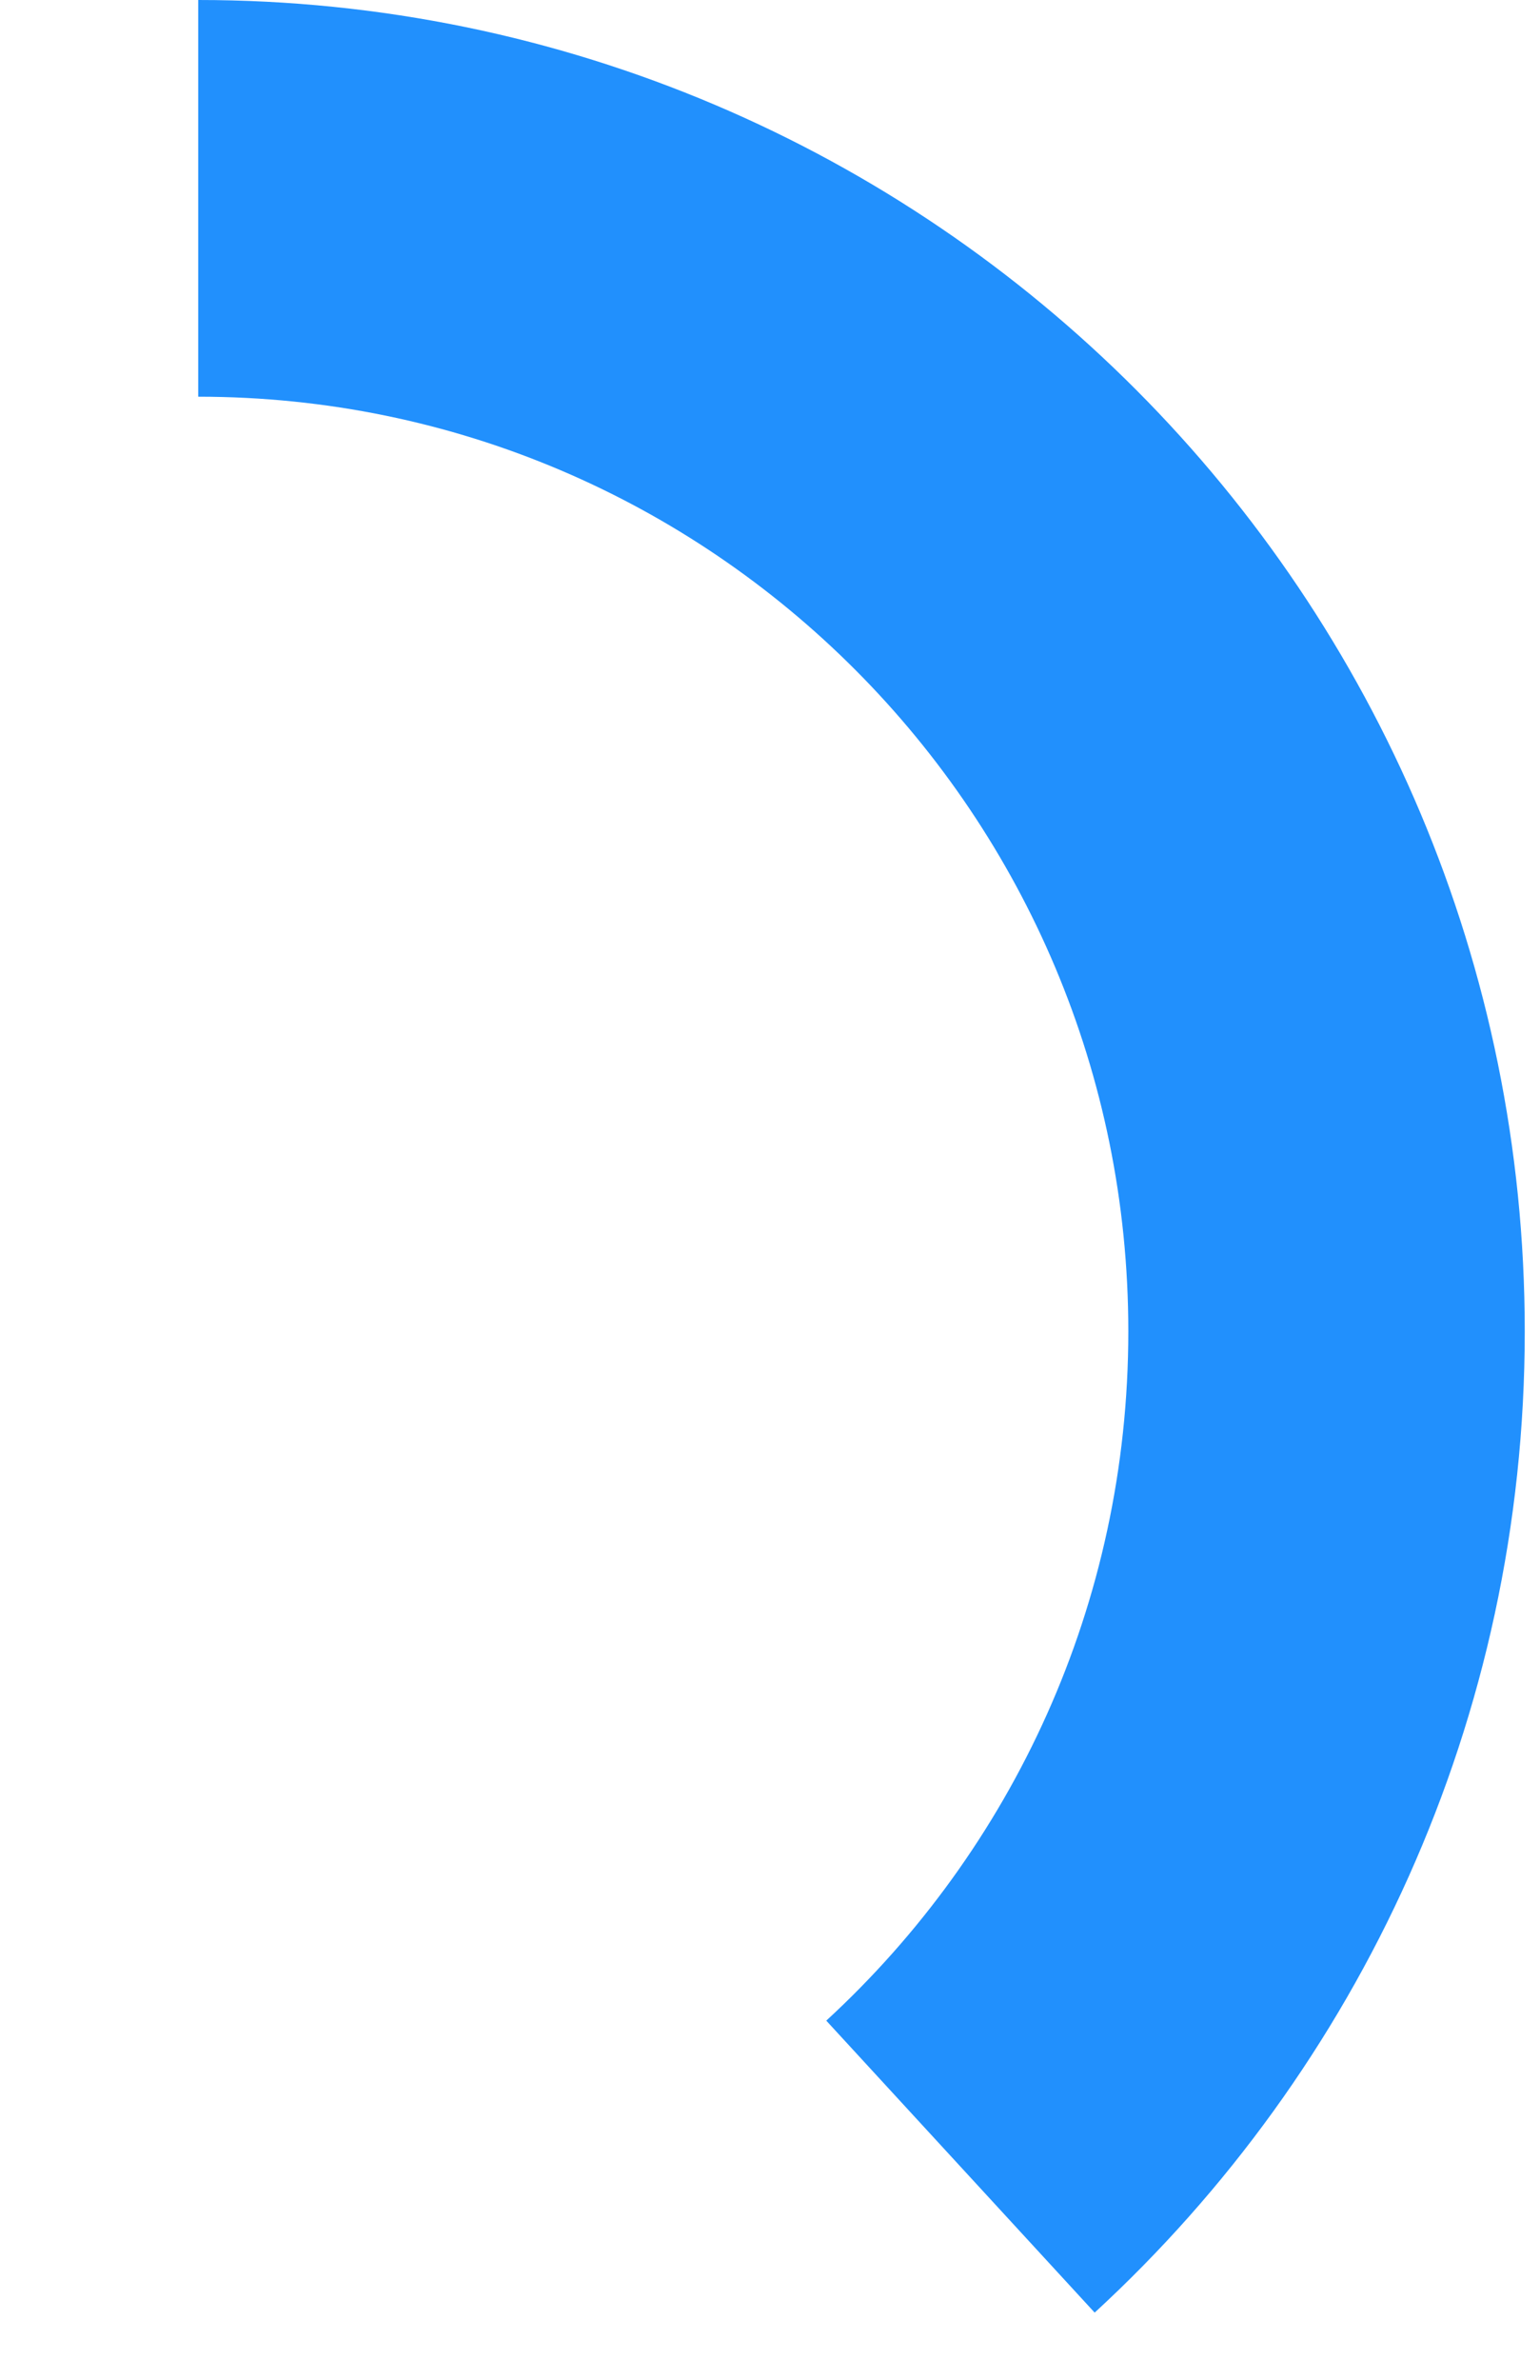 ﻿<?xml version="1.0" encoding="utf-8"?>
<svg version="1.1" xmlns:xlink="http://www.w3.org/1999/xlink" width="101px" height="156px" xmlns="http://www.w3.org/2000/svg">
  <g transform="matrix(1 0 0 1 -1797 -2009 )">
    <path d="M 49.992 129  C 64.748 115.426  74 95.923  74 74.253  C 74 33.244  40.869 0  0 0  " stroke-width="26" stroke="#2190fd" fill="none" transform="matrix(1 0 0 1 1810 2022 )" />
  </g>
</svg>